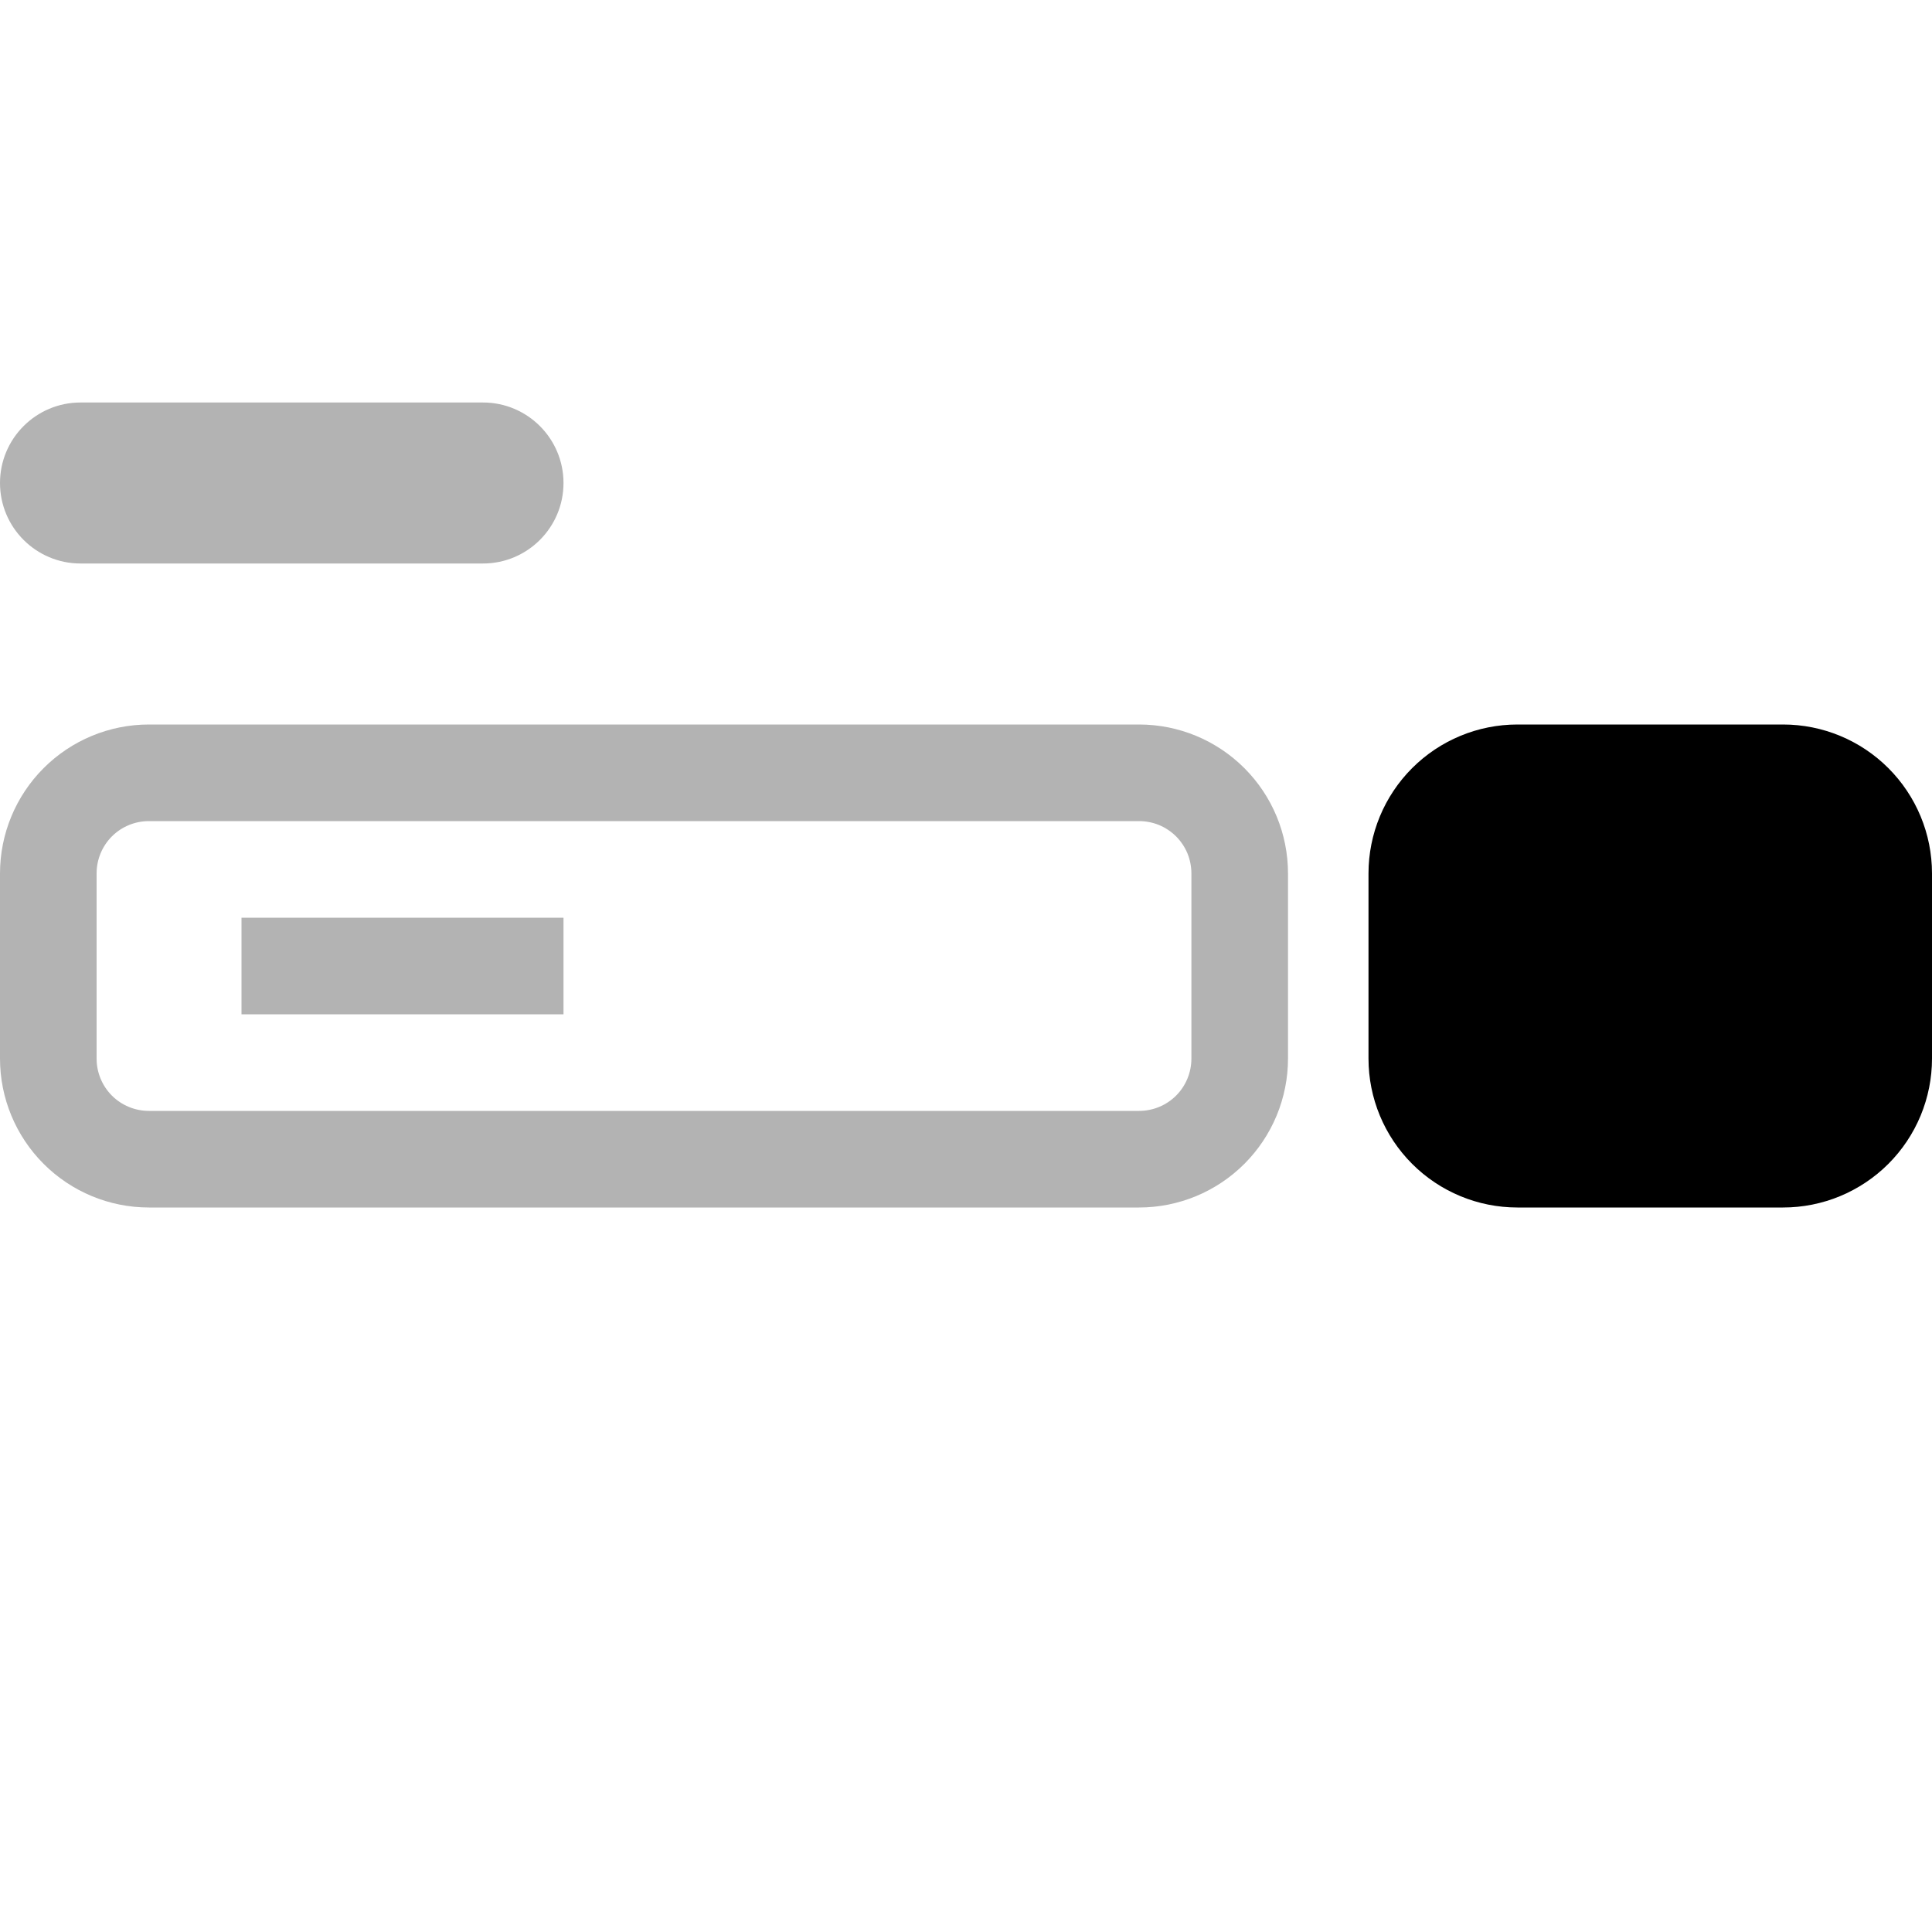 <svg width="24" height="24" viewBox="0 0 24 24" xmlns="http://www.w3.org/2000/svg">
<path opacity="0.3" d="M1 7C0.448 7 0 6.552 0 6V6C0 5.448 0.448 5 1 5H6C6.552 5 7 5.448 7 6V6C7 6.552 6.552 7 6 7H1Z"/>
<path opacity="0.3" fill-rule="evenodd" clip-rule="evenodd" d="M1.85 9C1.359 9 0.889 9.195 0.542 9.542C0.195 9.889 0 10.36 0 10.85V13.15C0 13.641 0.195 14.111 0.542 14.458C0.889 14.805 1.359 15 1.85 15H14.15C14.393 15 14.633 14.952 14.858 14.859C15.082 14.766 15.286 14.63 15.458 14.458C15.63 14.286 15.766 14.082 15.859 13.858C15.952 13.633 16 13.393 16 13.15V10.85C16 10.359 15.805 9.889 15.458 9.542C15.111 9.195 14.641 9 14.15 9H1.85ZM1.39 10.39C1.512 10.268 1.678 10.2 1.85 10.2H14.15C14.235 10.2 14.32 10.217 14.399 10.249C14.478 10.282 14.549 10.33 14.61 10.39C14.67 10.451 14.718 10.522 14.751 10.601C14.783 10.68 14.8 10.765 14.8 10.85V13.15C14.8 13.322 14.732 13.488 14.61 13.61C14.488 13.732 14.322 13.8 14.15 13.8H1.85C1.678 13.8 1.512 13.732 1.39 13.61C1.268 13.488 1.2 13.322 1.2 13.15V10.85C1.2 10.678 1.268 10.512 1.39 10.39ZM3 11.4V12.6H7V11.4H3Z"/>
<path fill-rule="evenodd" clip-rule="evenodd" d="M17.542 9.542C17.889 9.195 18.359 9 18.85 9H22.15C22.641 9 23.111 9.195 23.458 9.542C23.805 9.889 24 10.359 24 10.85V13.15C24 13.393 23.952 13.633 23.859 13.858C23.766 14.082 23.63 14.286 23.458 14.458C23.286 14.63 23.082 14.766 22.858 14.859C22.634 14.952 22.393 15 22.15 15H18.85C18.359 15 17.889 14.805 17.542 14.458C17.195 14.111 17 13.641 17 13.15V10.85C17 10.36 17.195 9.889 17.542 9.542Z"/>
</svg>
